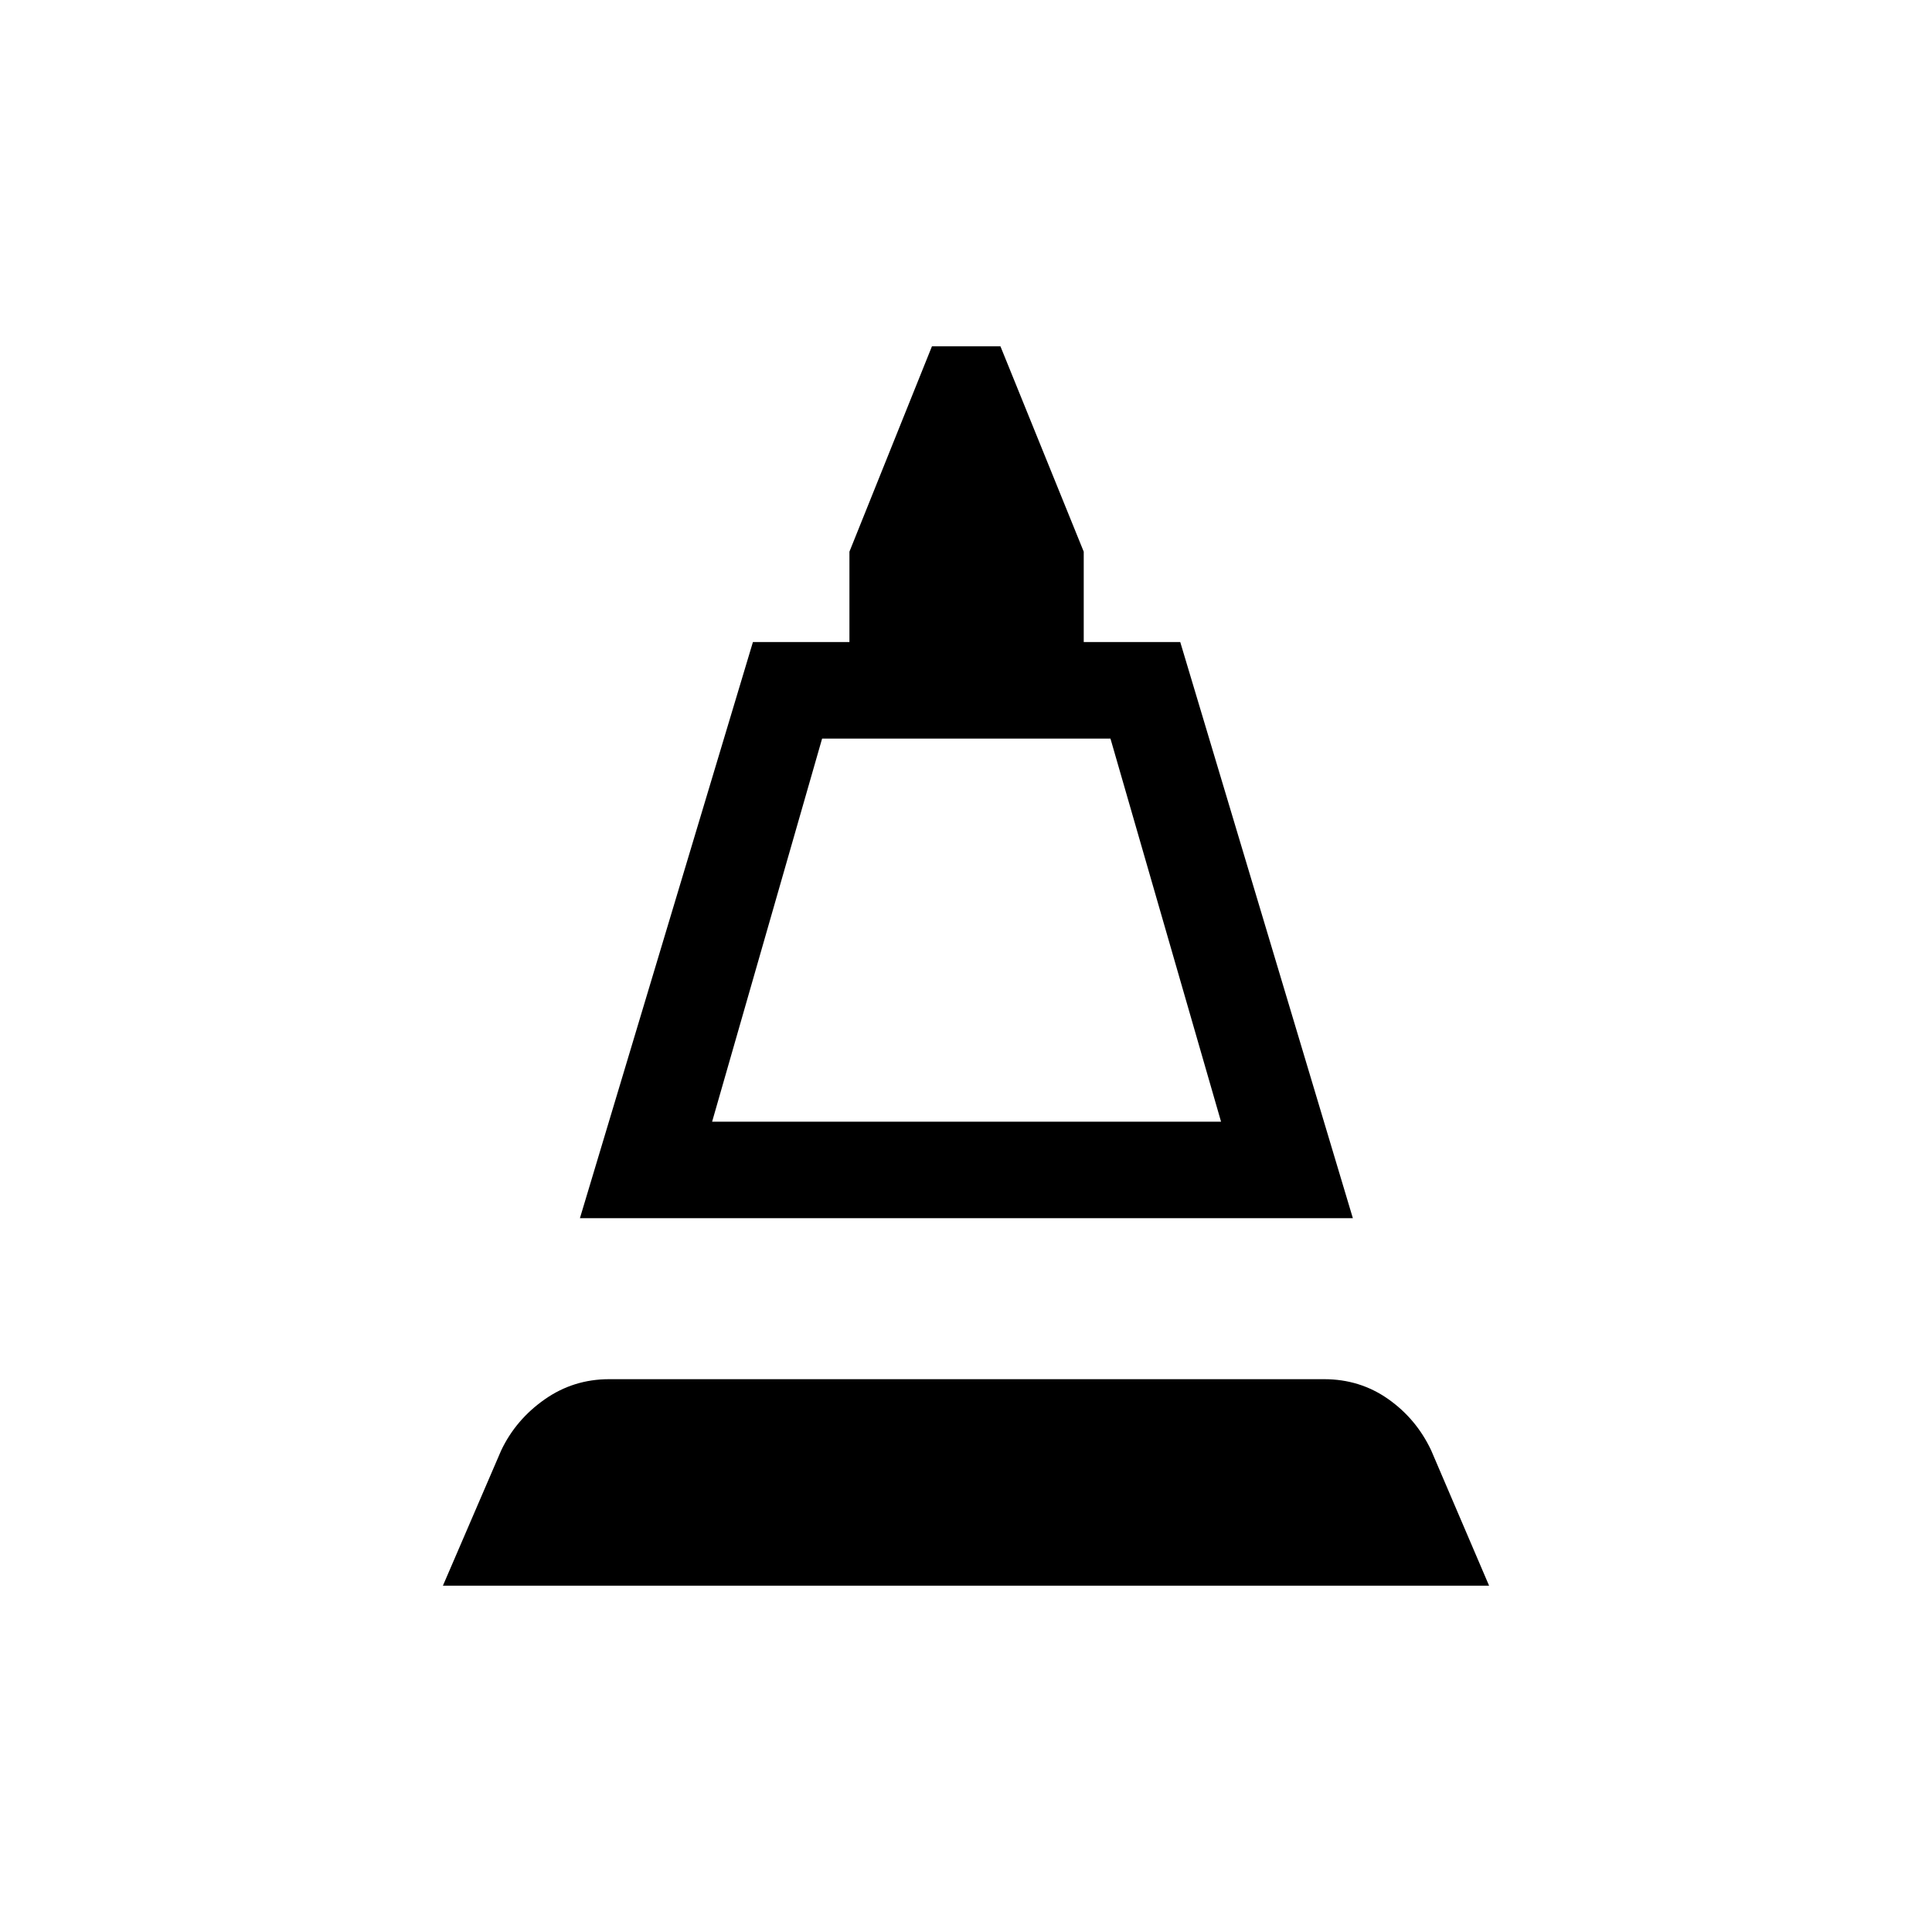 <svg xmlns="http://www.w3.org/2000/svg" height="20" viewBox="0 -960 960 960" width="20"><path d="m288.16-354.69 85.96-286.27h47.96v-44.92l41-102.04h34.03l41.39 102.04v44.92h47.96l85.77 286.27H288.16Zm65.69-47.96h252.88L551.78-593H408.5l-54.65 190.35ZM220.08-172.08l28.96-67.23q7.28-15.3 21.6-25.34 14.31-10.04 32.02-10.04h355.32q17.71 0 31.73 9.82 14.02 9.83 21.44 25.56l28.77 67.23H220.08Zm133.77-230.57h252.88-252.88Z"/></svg>